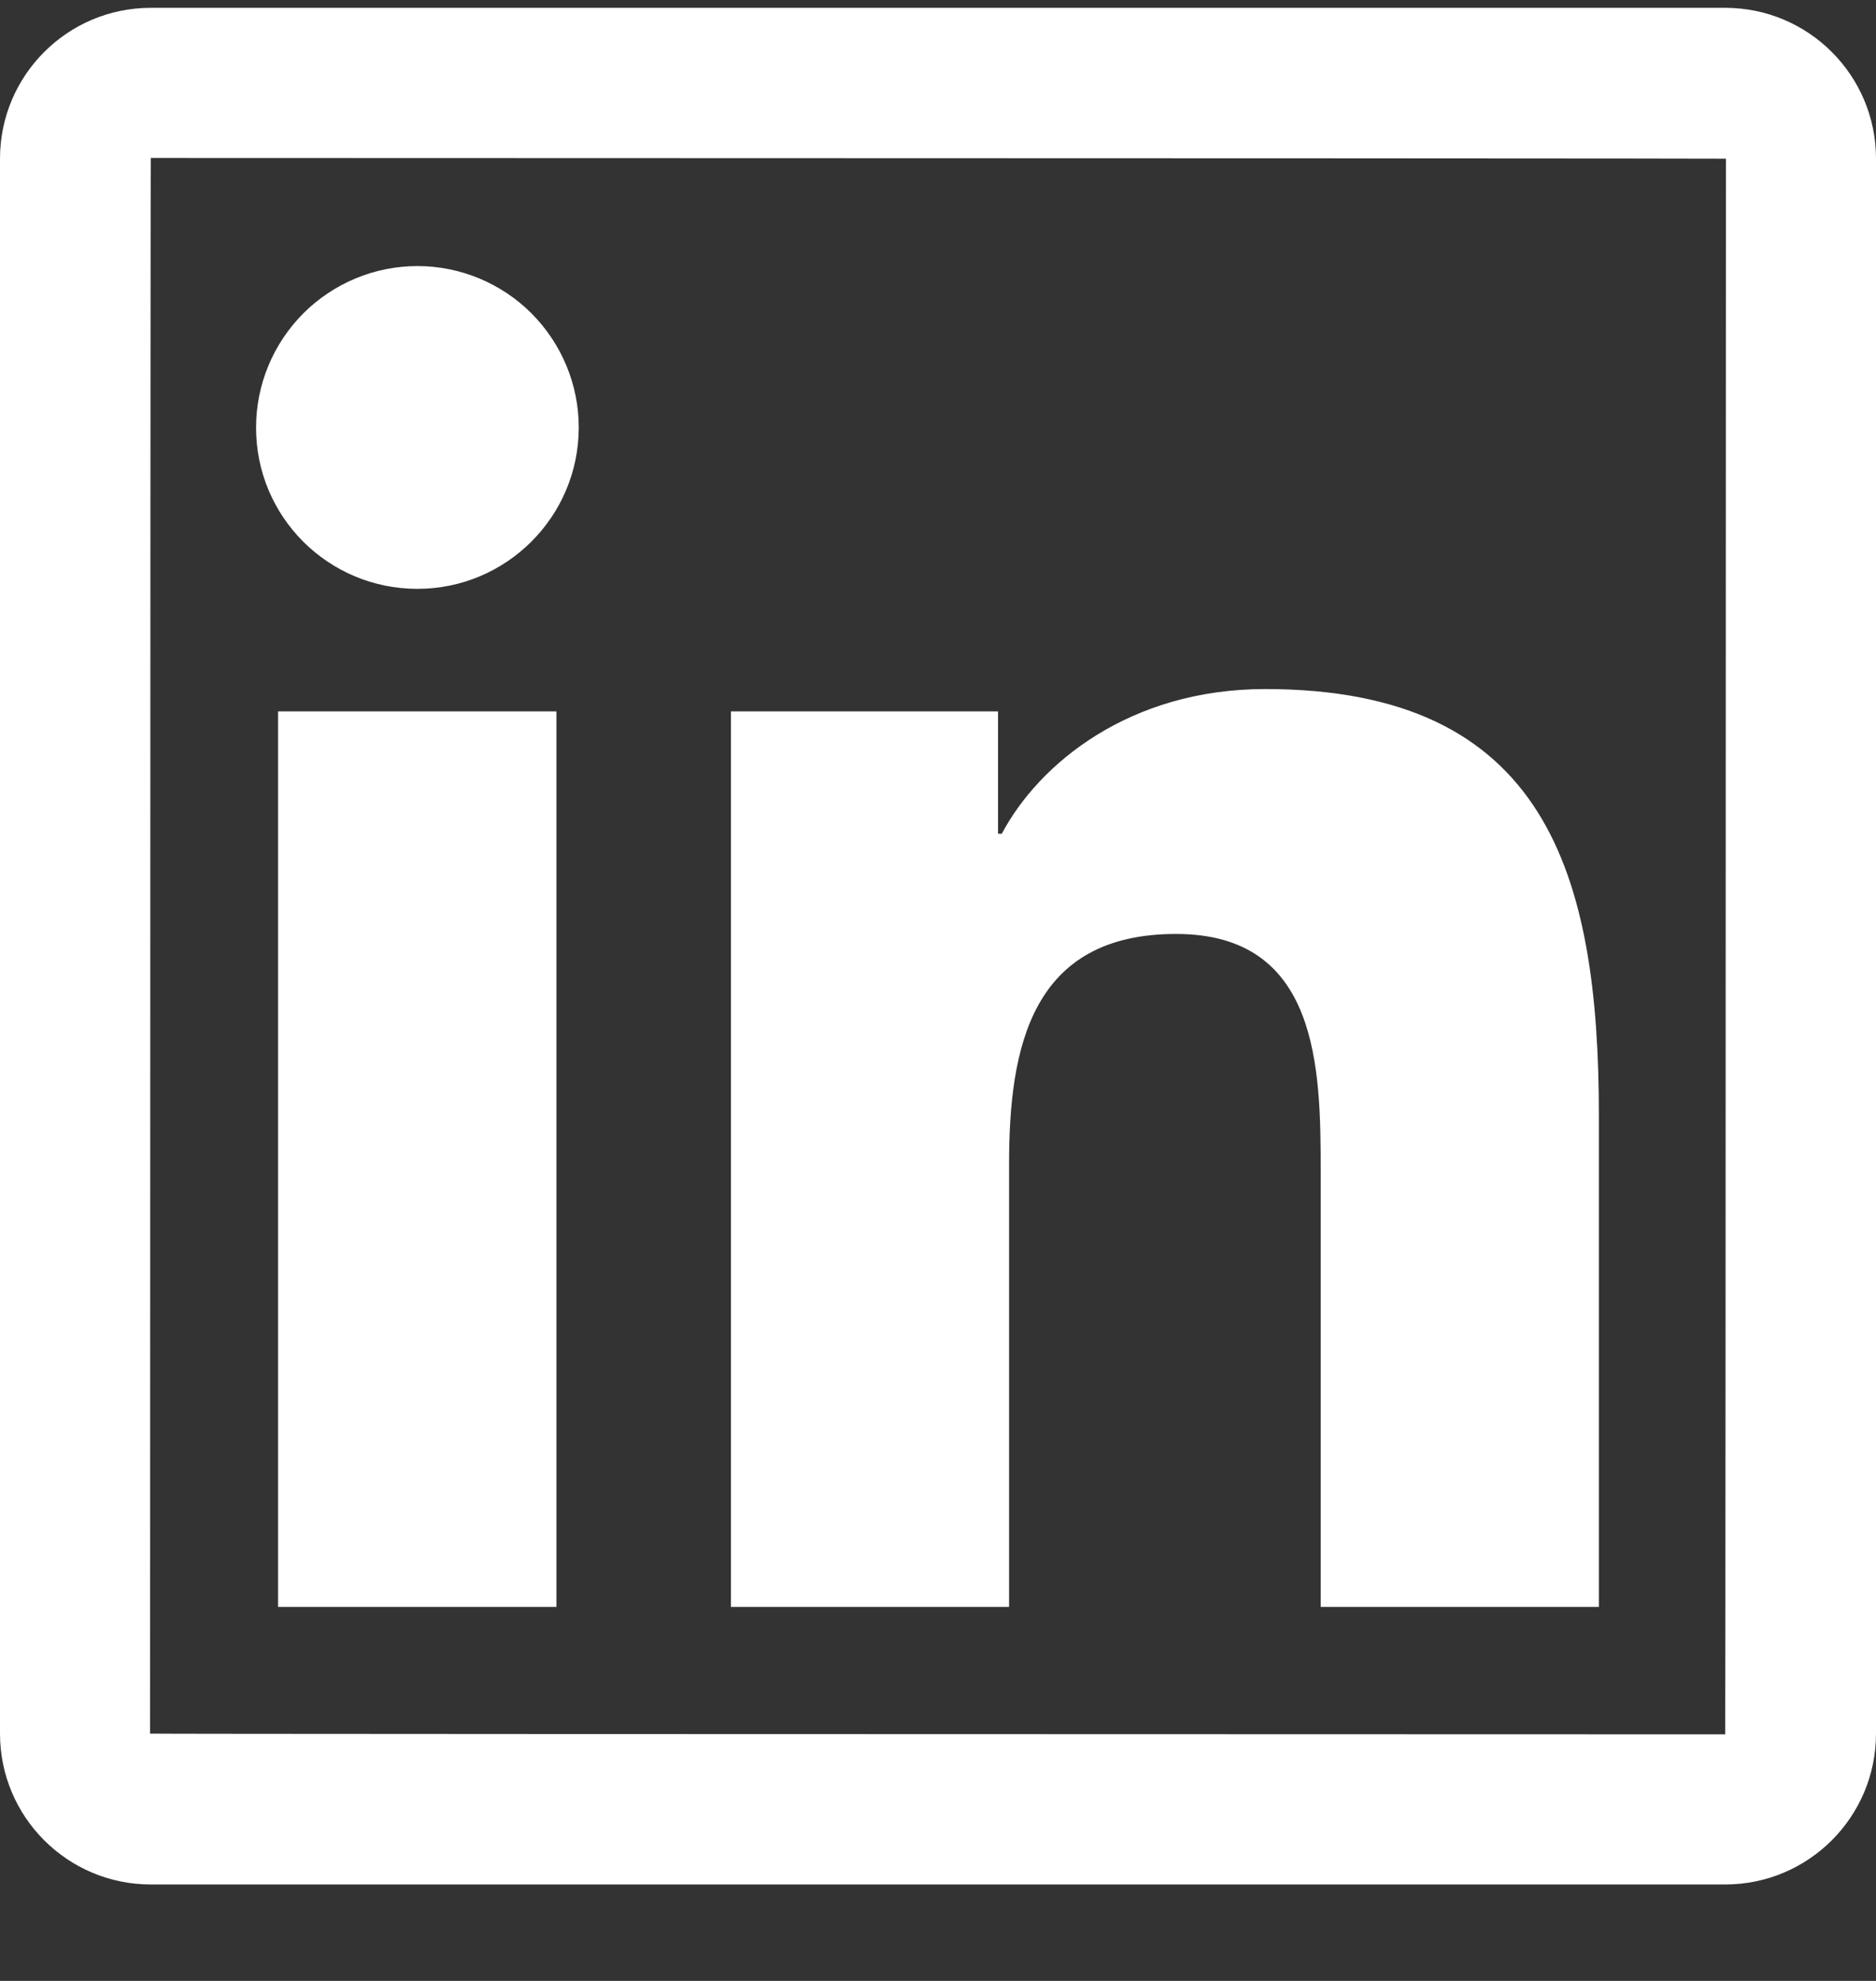 <svg width="18" height="19" viewBox="0 0 18 19" fill="none" xmlns="http://www.w3.org/2000/svg">
<rect x="0" y="0" width="18" height="19" fill="#333333" stroke="none"/>
<path d="M16.553 0.075H1.447C0.648 0.075 0 0.723 0 1.522V16.628C0 17.427 0.648 18.075 1.447 18.075H16.553C17.352 18.075 18 17.427 18 16.628V1.522C18 0.723 17.352 0.075 16.553 0.075ZM16.553 16.635C6.478 16.633 1.44 16.631 1.44 16.628C1.442 6.553 1.444 1.515 1.447 1.515C11.522 1.517 16.56 1.52 16.56 1.522C16.558 11.597 16.555 16.635 16.553 16.635ZM2.668 6.823H5.339V15.413H2.668V6.823ZM4.005 5.648C4.858 5.648 5.553 4.955 5.553 4.1C5.553 3.897 5.513 3.696 5.435 3.508C5.357 3.32 5.243 3.15 5.1 3.006C4.956 2.862 4.785 2.748 4.597 2.67C4.41 2.592 4.208 2.552 4.005 2.552C3.802 2.552 3.6 2.592 3.413 2.67C3.225 2.748 3.054 2.862 2.91 3.006C2.767 3.15 2.653 3.32 2.575 3.508C2.497 3.696 2.457 3.897 2.457 4.1C2.455 4.955 3.148 5.648 4.005 5.648ZM9.682 11.163C9.682 10.043 9.896 8.958 11.284 8.958C12.652 8.958 12.672 10.238 12.672 11.235V15.413H15.341V10.702C15.341 8.389 14.841 6.609 12.139 6.609C10.841 6.609 9.97 7.322 9.612 7.997H9.576V6.823H7.013V15.413H9.682V11.163Z" fill="white"/>
</svg>
